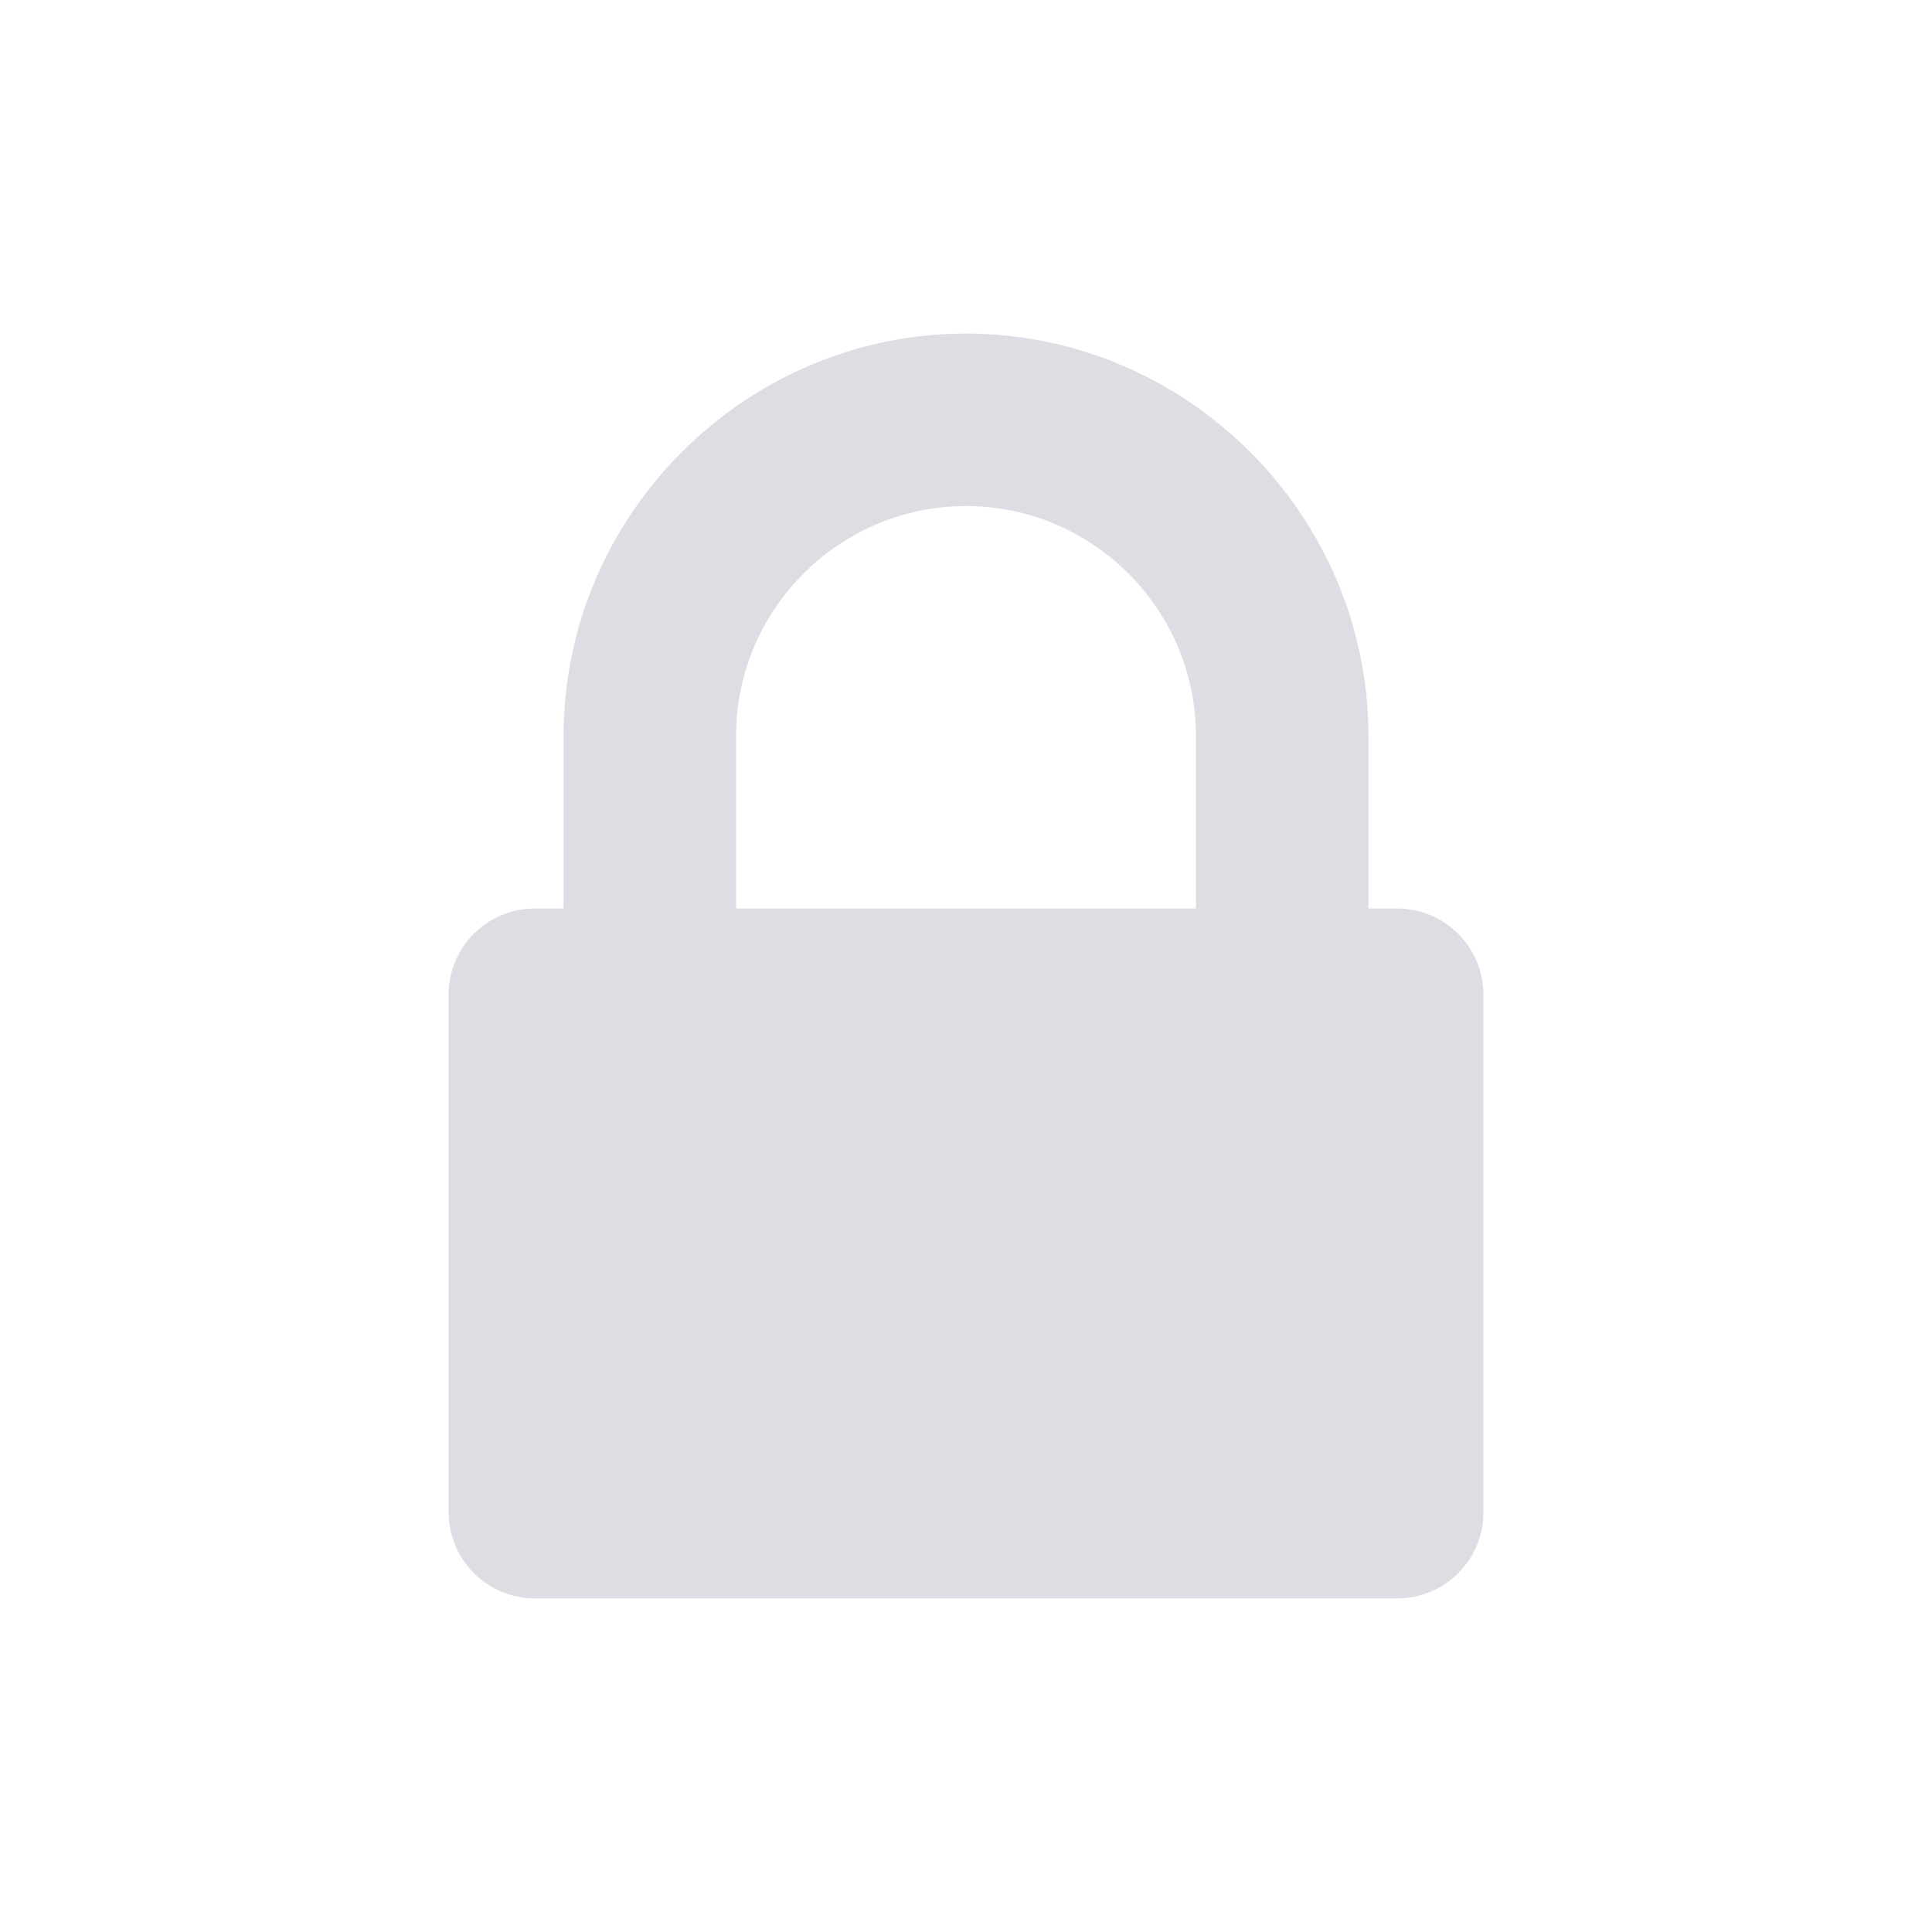 <?xml version="1.0" encoding="utf-8"?>
<!-- Generator: Adobe Illustrator 16.0.0, SVG Export Plug-In . SVG Version: 6.00 Build 0)  -->
<!DOCTYPE svg PUBLIC "-//W3C//DTD SVG 1.1//EN" "http://www.w3.org/Graphics/SVG/1.1/DTD/svg11.dtd">
<svg version="1.1" id="Layer_1" xmlns="http://www.w3.org/2000/svg" xmlns:xlink="http://www.w3.org/1999/xlink" x="0px" y="0px"
	 width="36px" height="36px" viewBox="0 0 36 36" enable-background="new 0 0 36 36" xml:space="preserve">
<g>
	<path fill="#DCDEE3" d="M27.642,28.177c0,0.889-0.72,1.607-1.607,1.607H9.966c-0.888,0-1.607-0.721-1.607-1.607v-9.641
		c0-0.889,0.72-1.607,1.607-1.607h0.535v-3.214c0-4.118,3.381-7.499,7.499-7.499s7.499,3.381,7.499,7.499v3.214h0.535
		c0.888,0,1.607,0.721,1.607,1.607V28.177L27.642,28.177z M22.285,16.929v-3.214c0-2.36-1.925-4.285-4.285-4.285
		s-4.285,1.925-4.285,4.285v3.214H22.285z"/>
</g>
</svg>

